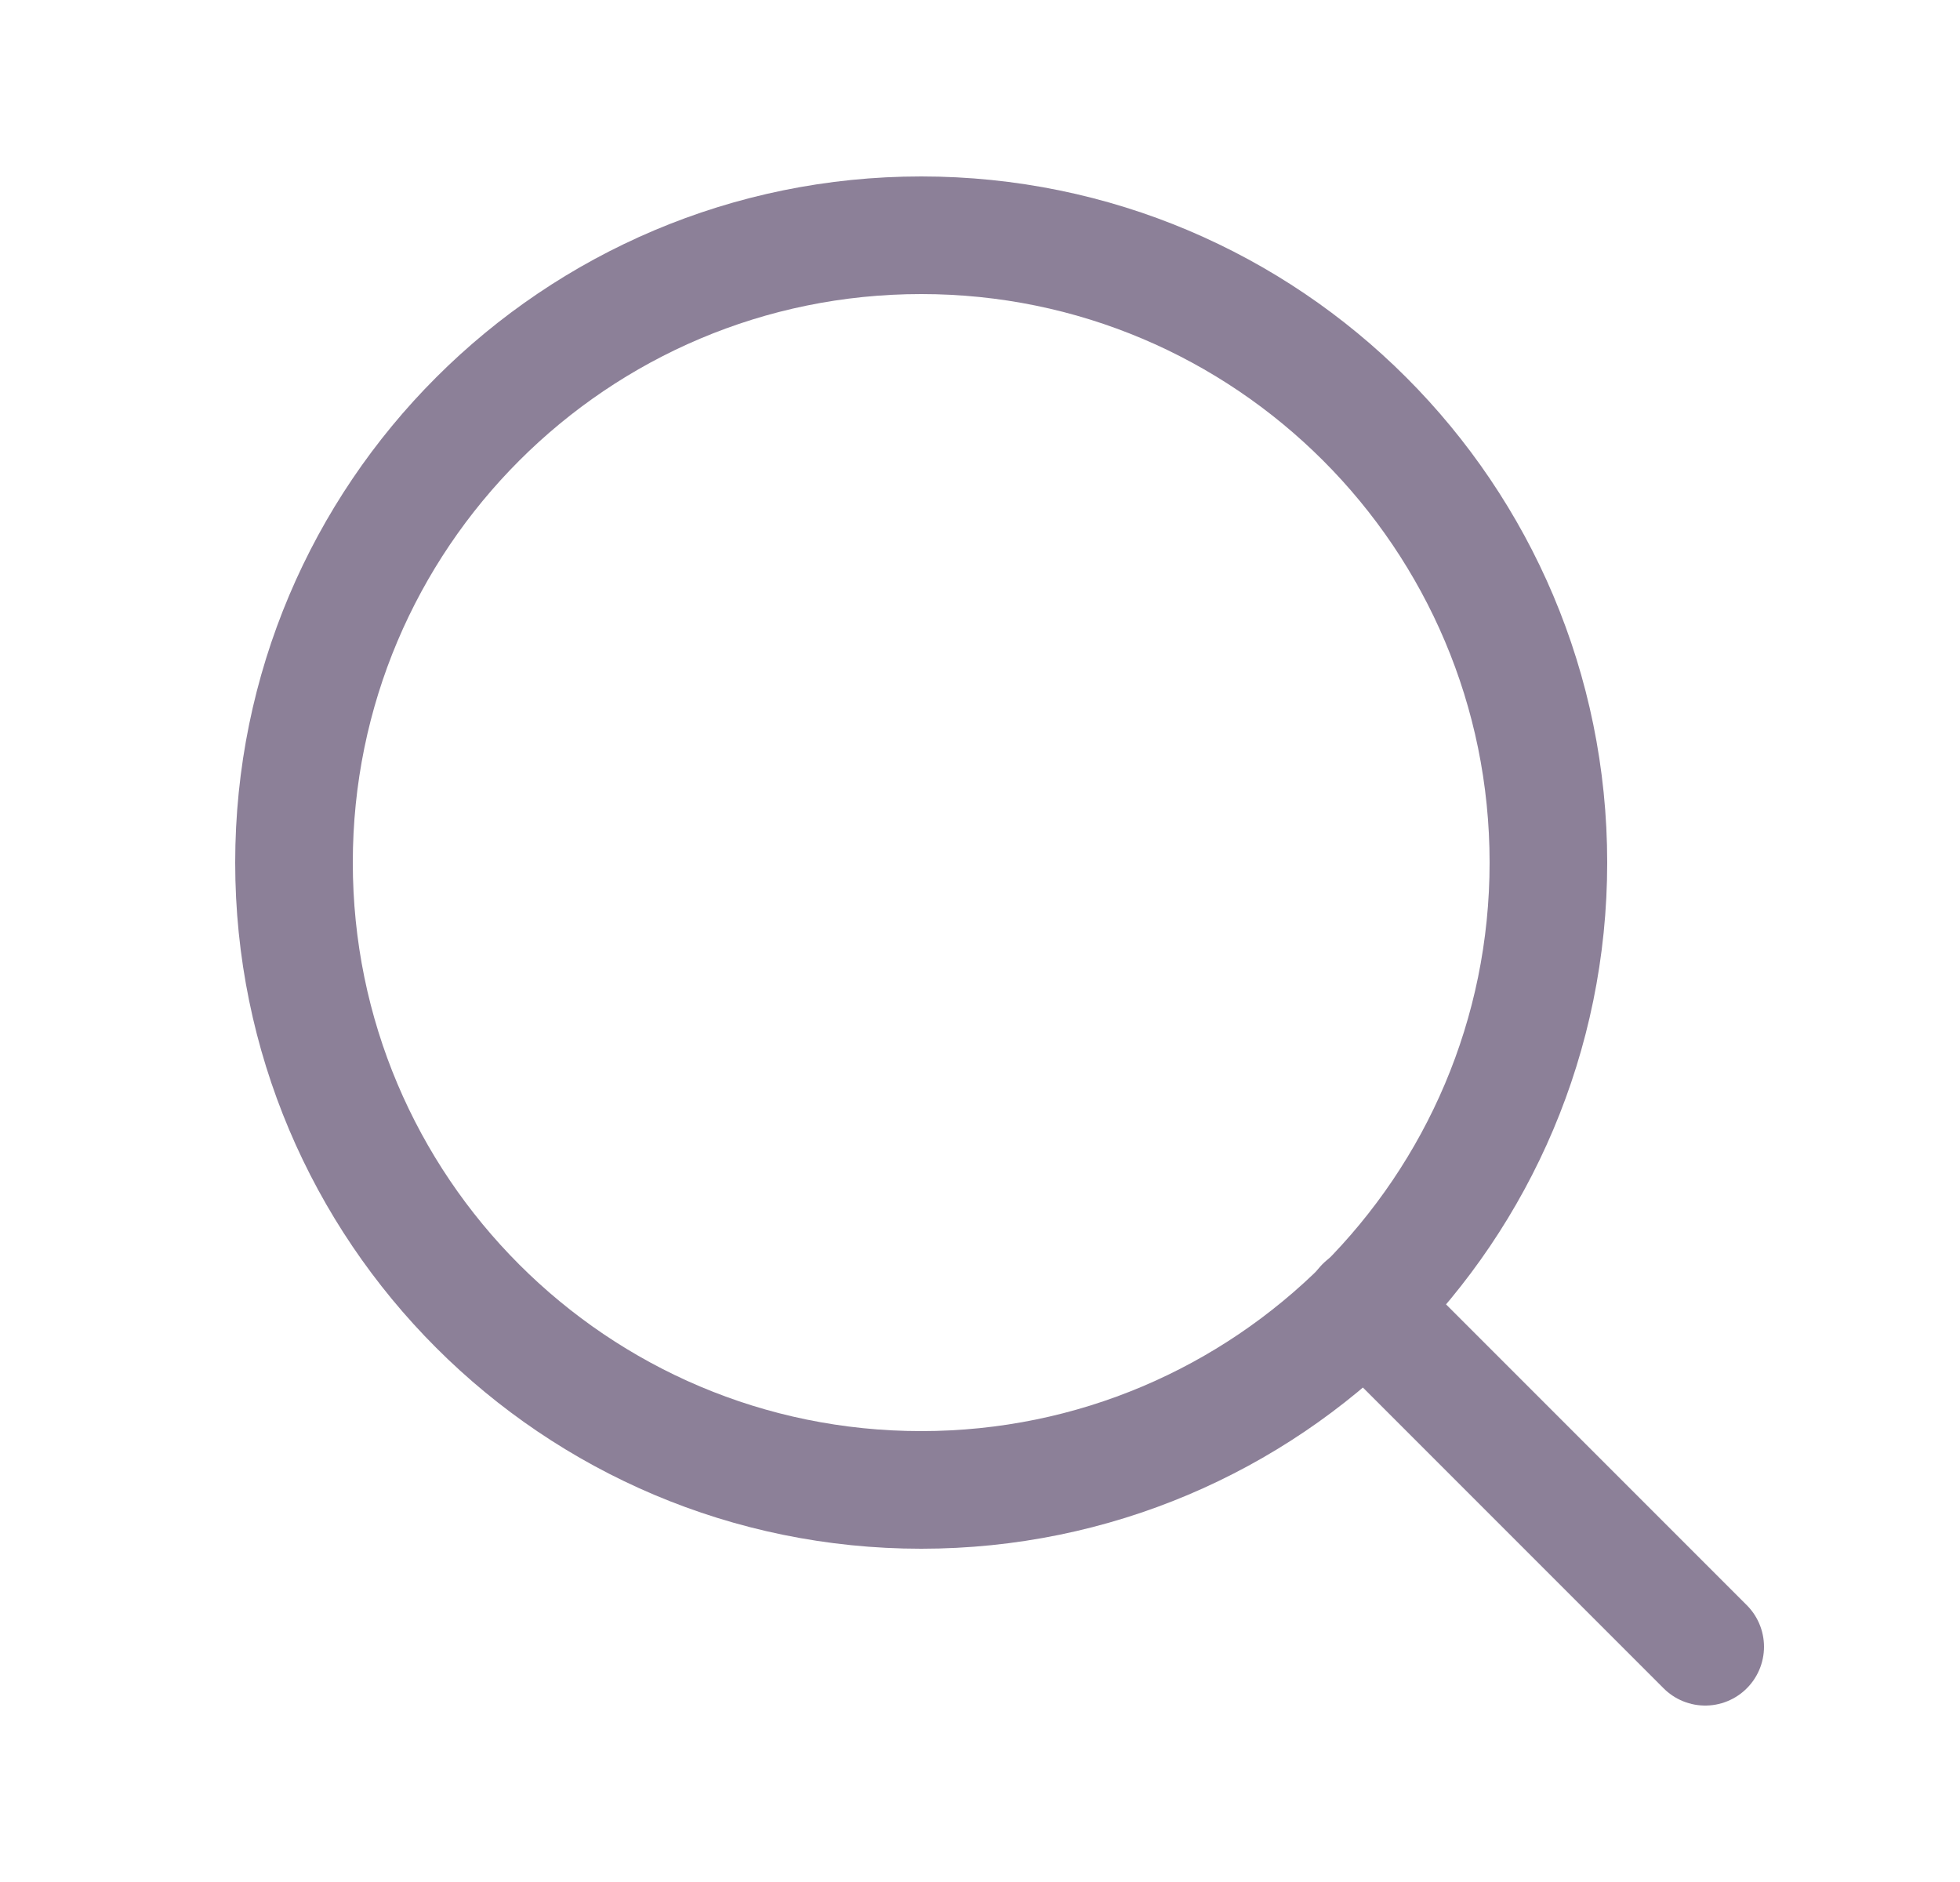 <?xml version="1.0" encoding="UTF-8" standalone="no"?><svg width='25' height='24' viewBox='0 0 25 24' fill='none' xmlns='http://www.w3.org/2000/svg'>
<path d='M11.75 19C16.168 19 19.75 15.418 19.75 11C19.75 6.582 16.168 3 11.75 3C7.332 3 3.75 6.582 3.75 11C3.75 15.418 7.332 19 11.75 19Z' stroke='#8C8098' stroke-width='1.5' stroke-linecap='round' stroke-linejoin='round'/>
<path d='M21.75 21L17.4 16.65' stroke='#8C8098' stroke-width='1.5' stroke-linecap='round' stroke-linejoin='round'/>
</svg>
